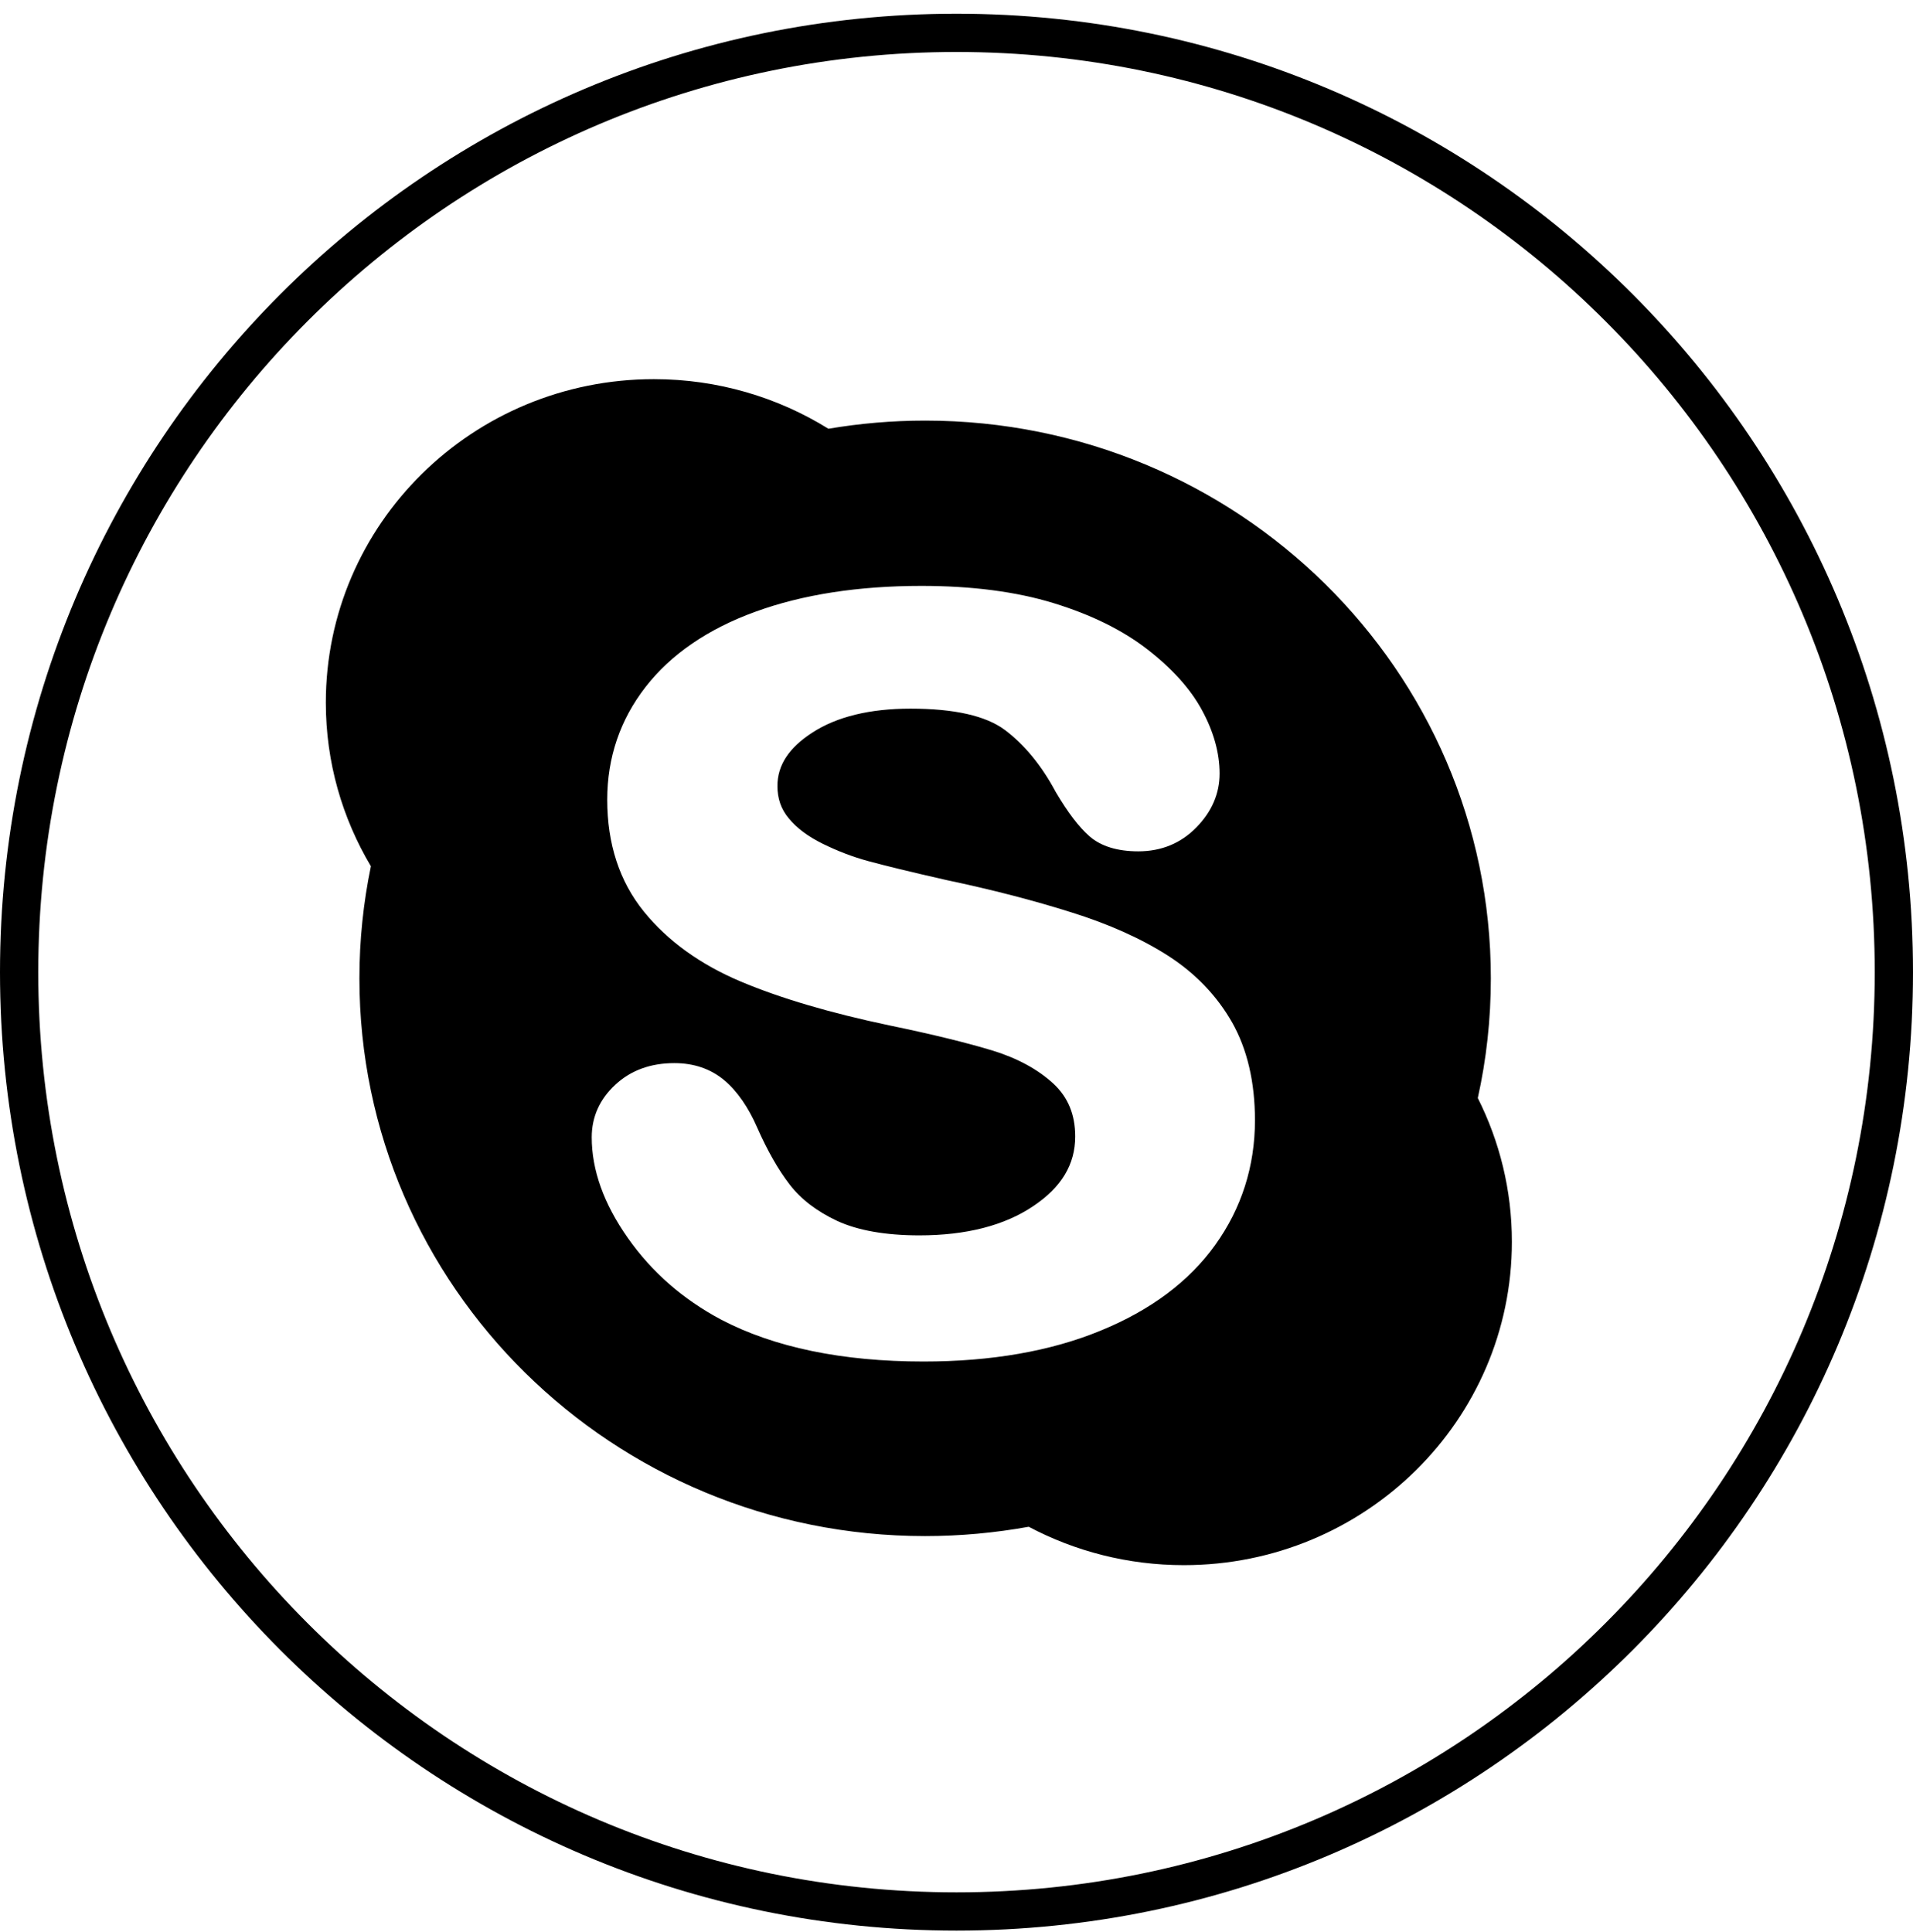 <svg width="100" height="101" viewBox="0 0 100 101" fill="none" xmlns="http://www.w3.org/2000/svg">
<path d="M99 50.822C99 77.944 77.06 99.927 50 99.927C22.94 99.927 1 77.944 1 50.822C1 23.7 22.94 1.717 50 1.717C77.06 1.717 99 23.7 99 50.822Z" stroke="black" stroke-width="2"/>
<g clip-path="url(#clip0)">
<path d="M77.25 57.402C77.699 55.383 77.932 53.29 77.932 51.144C77.932 35.043 64.695 21.988 48.362 21.988C46.641 21.988 44.952 22.135 43.305 22.414C40.662 20.775 37.535 19.822 34.183 19.822C24.709 19.822 17.032 27.39 17.032 36.733C17.032 39.852 17.892 42.77 19.388 45.285C18.997 47.176 18.788 49.136 18.788 51.144C18.788 67.248 32.029 80.303 48.358 80.303C50.21 80.303 52.02 80.132 53.775 79.815C56.193 81.094 58.952 81.822 61.885 81.822C71.356 81.822 79.032 74.25 79.032 64.915C79.032 62.215 78.389 59.669 77.25 57.402ZM63.528 65.078C62.16 66.989 60.142 68.5 57.518 69.569C54.926 70.635 51.822 71.177 48.28 71.177C44.033 71.177 40.472 70.441 37.69 68.984C35.702 67.926 34.067 66.496 32.823 64.722C31.564 62.939 30.932 61.168 30.932 59.456C30.932 58.39 31.346 57.464 32.164 56.708C32.974 55.953 34.013 55.577 35.252 55.577C36.268 55.577 37.144 55.875 37.856 56.468C38.535 57.038 39.12 57.882 39.589 58.963C40.112 60.149 40.681 61.149 41.282 61.928C41.867 62.691 42.7 63.327 43.766 63.827C44.839 64.323 46.285 64.582 48.059 64.582C50.505 64.582 52.512 64.067 54.015 63.051C55.492 62.063 56.205 60.87 56.205 59.413C56.205 58.266 55.829 57.359 55.065 56.65C54.259 55.906 53.198 55.329 51.911 54.929C50.566 54.519 48.741 54.069 46.486 53.604C43.413 52.957 40.805 52.19 38.736 51.318C36.617 50.427 34.904 49.194 33.656 47.652C32.385 46.083 31.742 44.118 31.742 41.809C31.742 39.608 32.416 37.624 33.749 35.911C35.07 34.21 37 32.881 39.492 31.978C41.945 31.083 44.862 30.629 48.168 30.629C50.807 30.629 53.128 30.932 55.069 31.528C57.018 32.125 58.661 32.931 59.952 33.927C61.254 34.934 62.222 36 62.827 37.116C63.439 38.24 63.753 39.36 63.753 40.441C63.753 41.483 63.346 42.433 62.54 43.254C61.727 44.087 60.703 44.506 59.502 44.506C58.41 44.506 57.549 44.238 56.956 43.723C56.402 43.239 55.825 42.483 55.189 41.406C54.453 40.026 53.558 38.937 52.535 38.166C51.539 37.418 49.881 37.046 47.594 37.046C45.479 37.046 43.75 37.465 42.472 38.294C41.239 39.089 40.639 40.003 40.639 41.088C40.639 41.751 40.833 42.305 41.232 42.781C41.65 43.293 42.243 43.731 42.995 44.103C43.77 44.486 44.572 44.796 45.374 45.013C46.196 45.238 47.571 45.575 49.466 46.005C51.861 46.509 54.058 47.079 56.003 47.695C57.975 48.311 59.673 49.074 61.068 49.969C62.482 50.88 63.602 52.043 64.4 53.438C65.198 54.844 65.602 56.569 65.602 58.576C65.598 60.974 64.9 63.164 63.528 65.078Z" fill="black"/>
</g>
<defs>
<clipPath id="clip0">
<rect width="62" height="62" fill="white" transform="translate(17.032 19.822)"/>
</clipPath>
</defs>
</svg>
